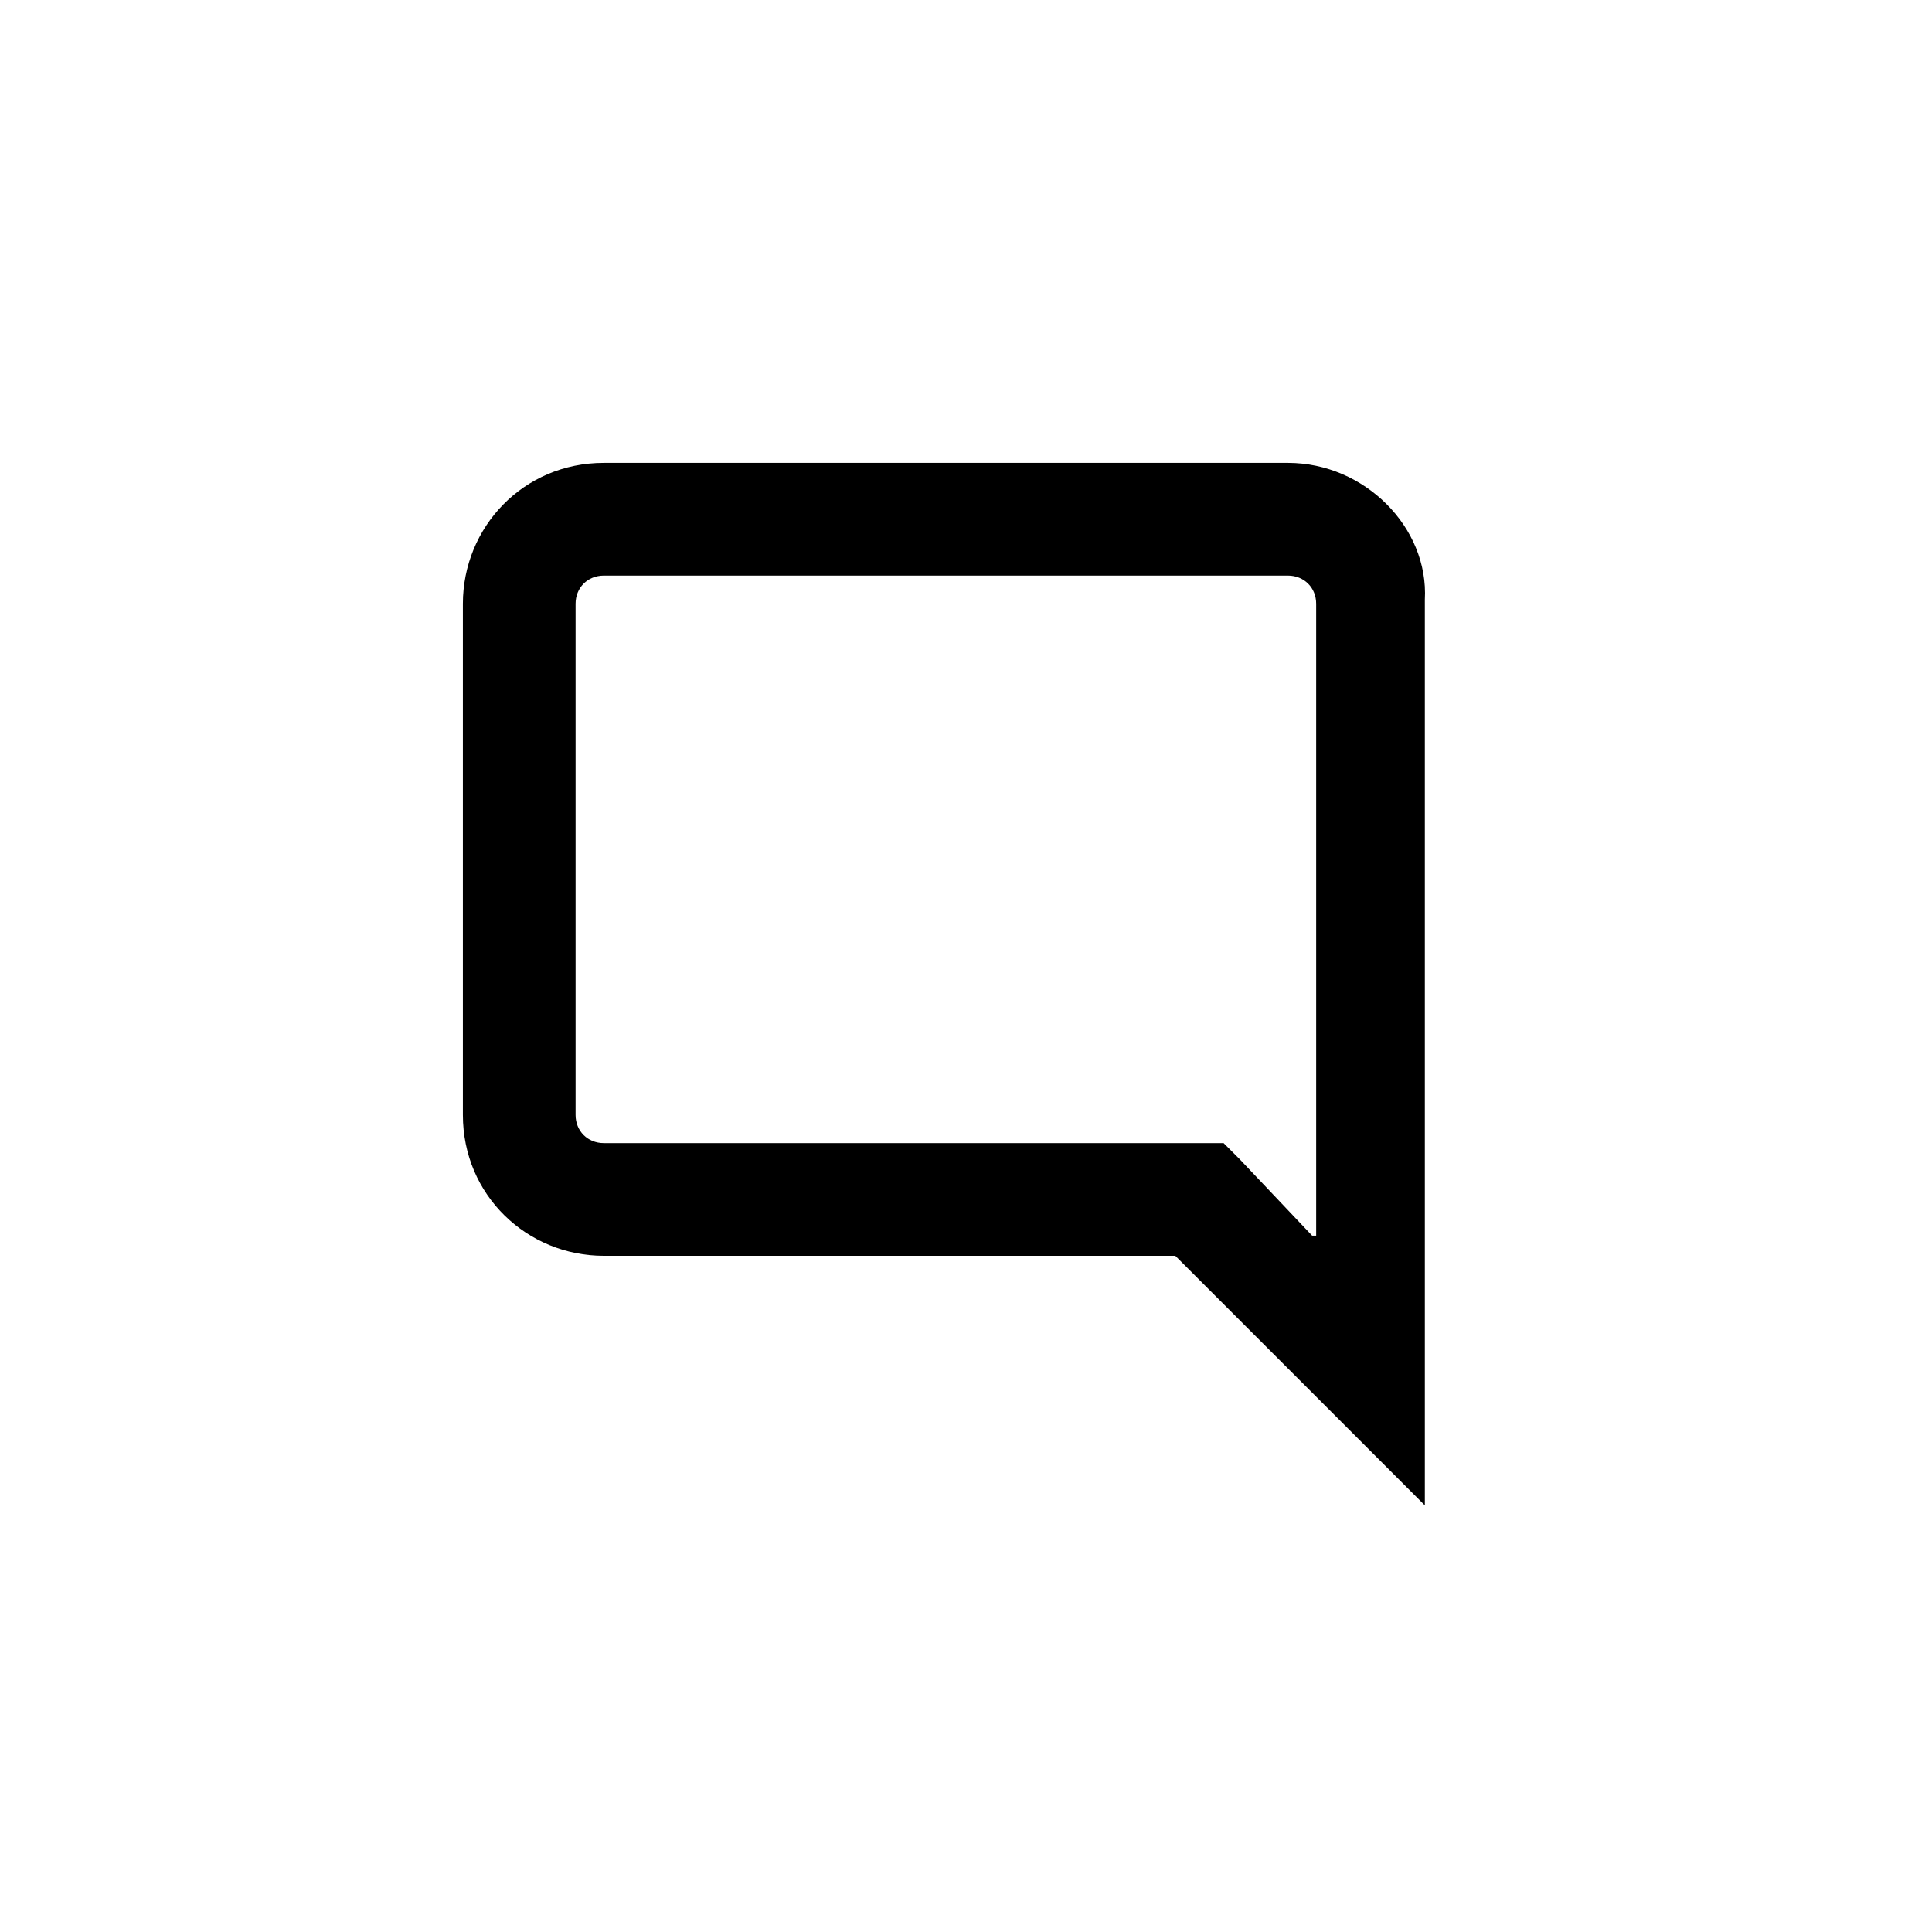 <?xml version="1.0" encoding="UTF-8" standalone="no"?>
<svg version="1.1" xmlns="http://www.w3.org/2000/svg" xmlns:xlink="http://www.w3.org/1999/xlink" x="0px" y="0px"
	 viewBox="0 0 48 48" style="enable-background:new 0 0 48 48;" xml:space="preserve">
   <path d="M32,11.5H15v0c-2,0-3.5,1.6-3.5,3.5v12.7c0,2,1.6,3.5,3.5,3.5h14.2l3.8,3.8l2.4,2.4v-3.5l0-19
			C35.5,13.1,33.9,11.5,32,11.5z M32.6,30.7l-1.8-1.9l-0.4-0.4H15c-0.4,0-0.7-0.3-0.7-0.7V15c0-0.4,0.3-0.7,0.7-0.7H32
			c0.4,0,0.7,0.3,0.7,0.7V30.7z"/>
</svg>
